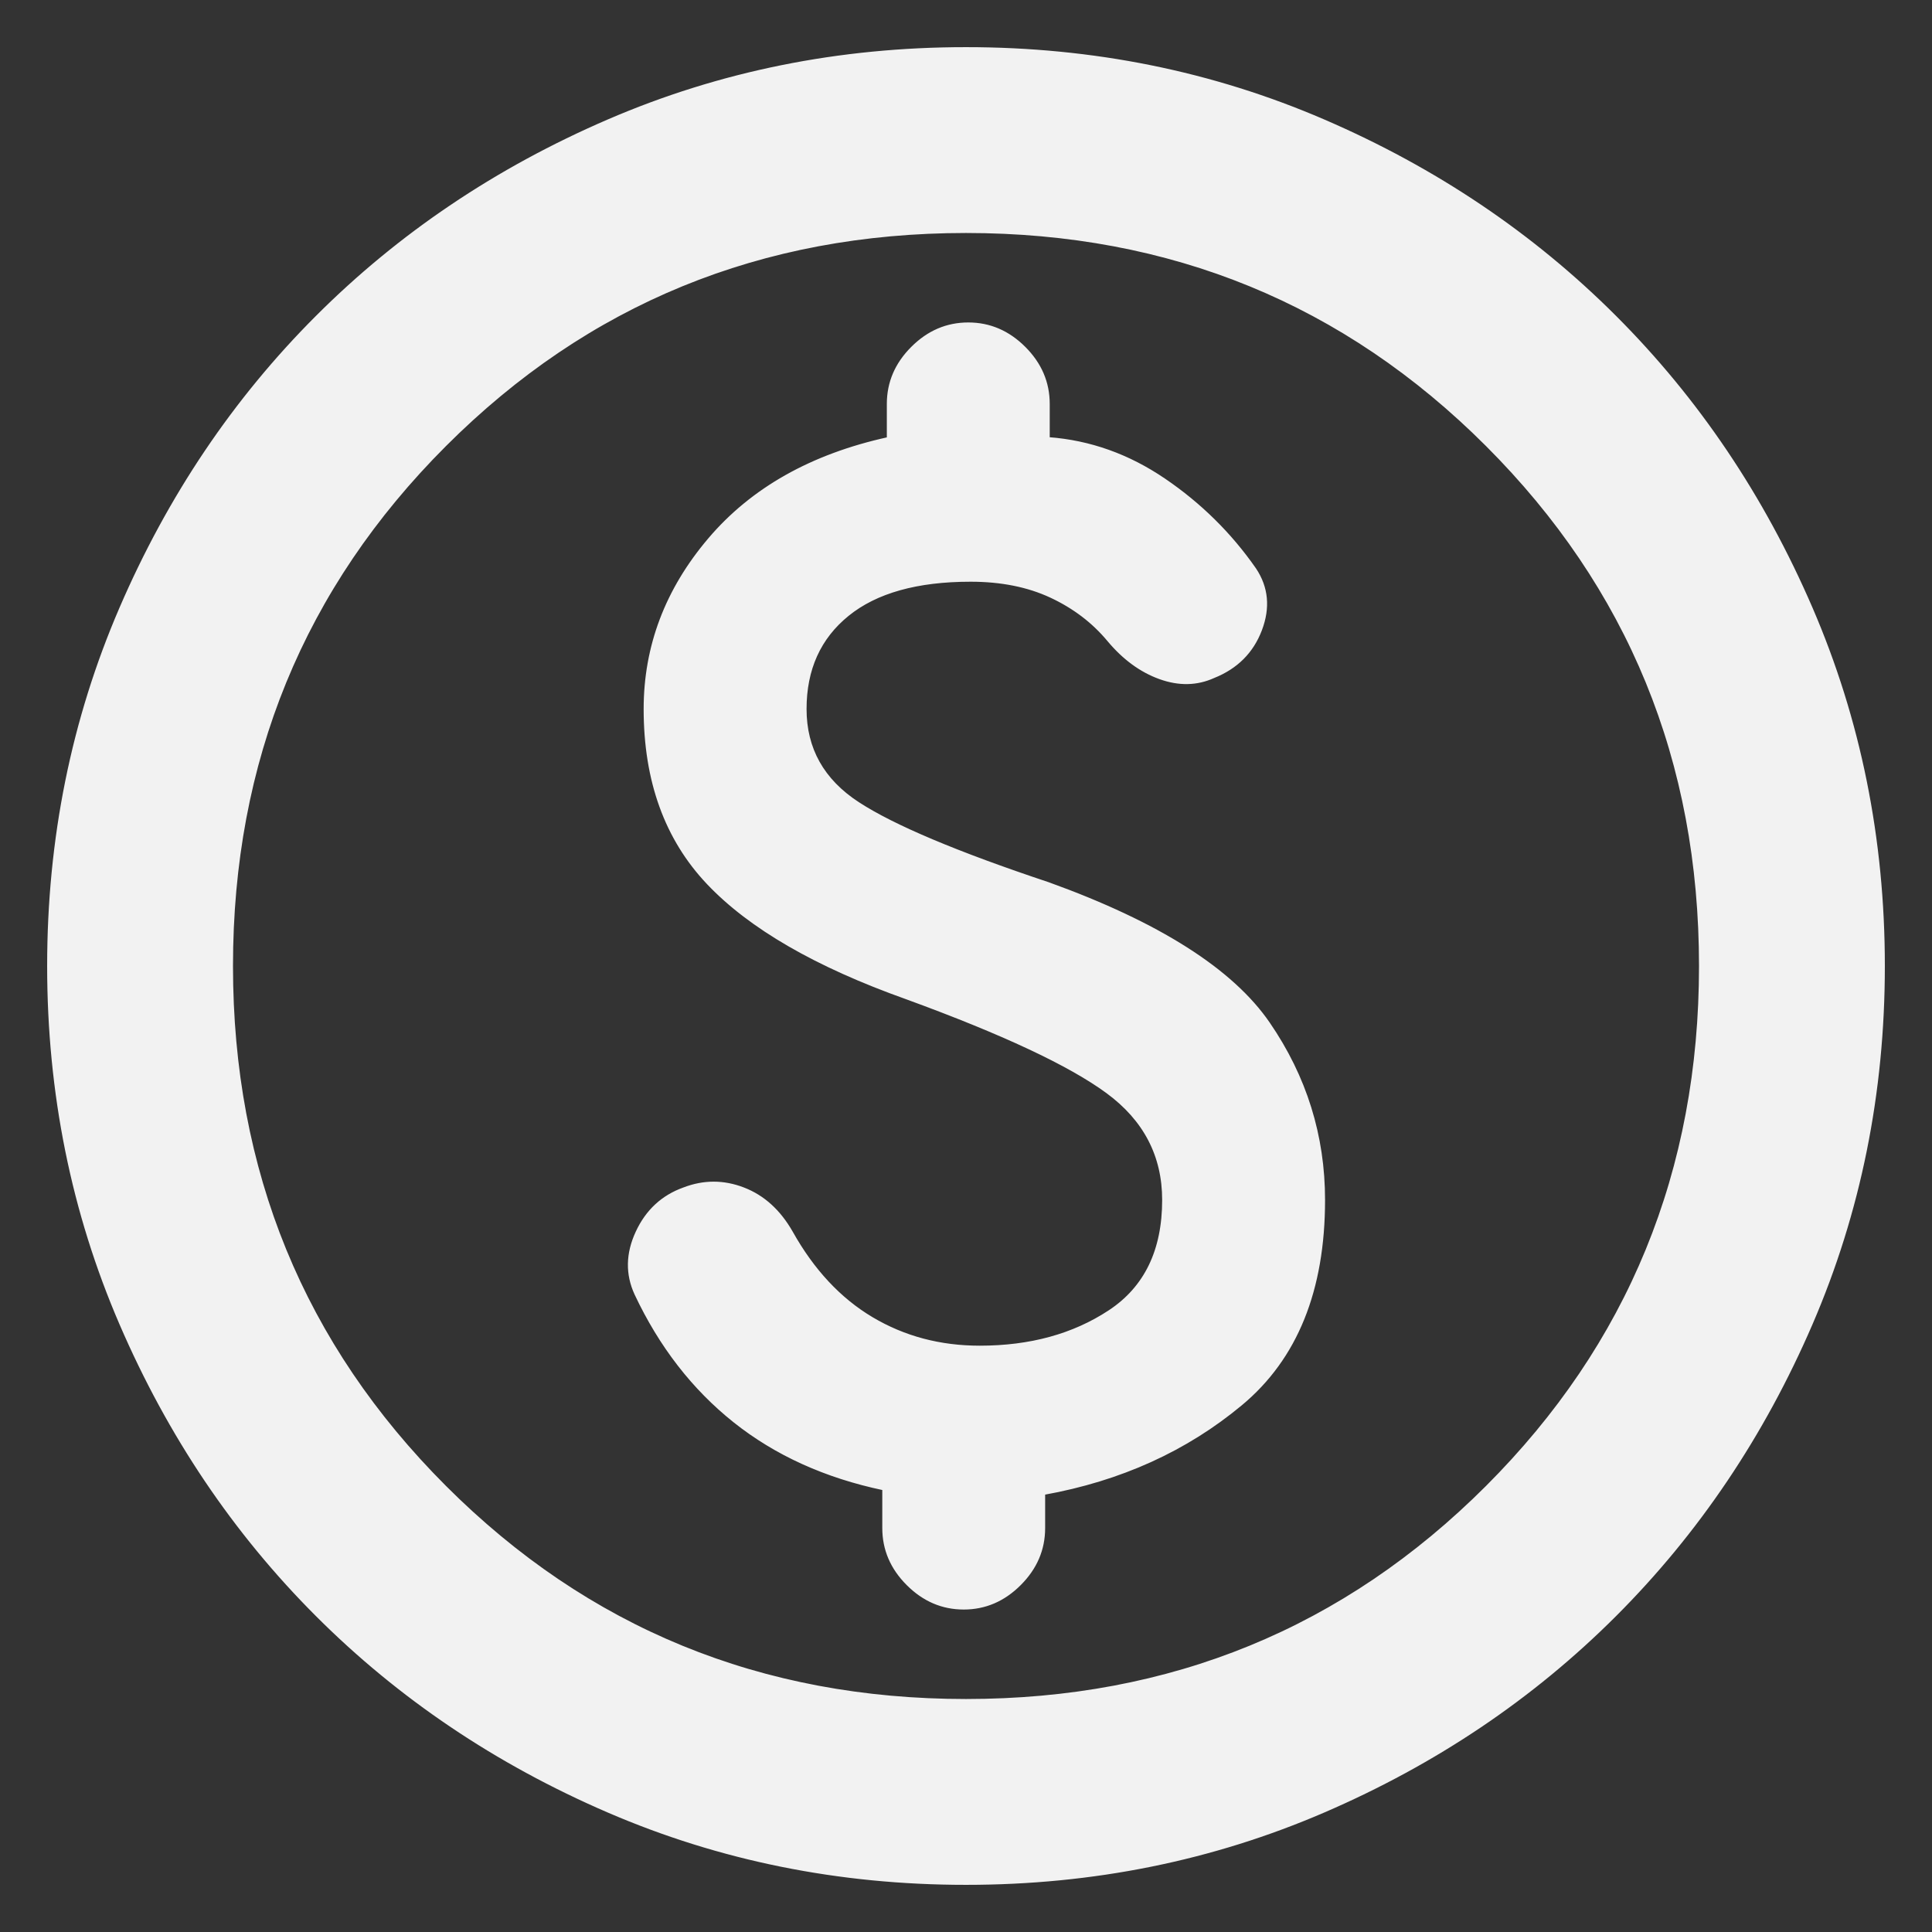 <svg
  xmlns="http://www.w3.org/2000/svg"
  viewBox="0 0 100 100"
  height="1"
  width="1"
  fill="#f2f2f2"
  stroke="#f2f2f2"
>
  <rect x="0" y="0" width="100" height="100" fill="#333333" stroke="none"/>
  <path
    d="M 50,97.5 Q 40.144,97.5 31.475,93.759 22.806,90.019 16.394,83.606 9.981,77.194 6.241,68.525 2.5,59.856 2.5,50 2.5,40.144 6.241,31.475 9.981,22.806 16.394,16.394 22.806,9.981 31.475,6.241 40.144,2.5 50,2.5 q 9.856,0 18.525,3.741 8.669,3.741 15.081,10.153 6.412,6.412 10.153,15.081 Q 97.5,40.144 97.5,50 97.5,59.856 93.759,68.525 90.019,77.194 83.606,83.606 77.194,90.019 68.525,93.759 59.856,97.5 50,97.5 Z M 50,88 Q 65.912,88 76.956,76.956 88,65.912 88,50 88,34.087 76.956,23.044 65.912,12 50,12 34.087,12 23.044,23.044 12,34.087 12,50 12,65.912 23.044,76.956 34.087,88 50,88 Z m 0,-38 z m -0.119,33.25 q 1.663,0 2.909,-1.247 1.247,-1.247 1.247,-2.909 V 77.312 q 5.938,-1.069 10.213,-4.631 4.275,-3.562 4.275,-10.569 0,-4.987 -2.85,-9.144 Q 62.825,48.812 54.275,45.725 47.15,43.35 44.419,41.569 41.688,39.788 41.688,36.7 q 0,-3.087 2.197,-4.869 Q 46.081,30.05 50.237,30.05 q 2.375,0 4.156,0.831 1.781,0.831 2.969,2.256 1.188,1.425 2.672,1.959 1.484,0.534 2.791,-0.059 1.781,-0.713 2.434,-2.434 0.653,-1.722 -0.297,-3.147 -1.9,-2.731 -4.691,-4.631 -2.791,-1.9 -5.997,-2.138 v -1.781 q 0,-1.663 -1.247,-2.909 -1.247,-1.247 -2.909,-1.247 -1.663,0 -2.909,1.247 -1.247,1.247 -1.247,2.909 v 1.781 q -5.938,1.306 -9.262,5.225 -3.325,3.919 -3.325,8.787 0,5.581 3.266,9.025 3.266,3.444 10.272,5.938 7.481,2.731 10.391,4.869 2.909,2.138 2.909,5.581 0,3.919 -2.791,5.759 -2.791,1.841 -6.709,1.841 -3.087,0 -5.581,-1.484 -2.494,-1.484 -4.156,-4.453 -0.95,-1.663 -2.494,-2.256 -1.544,-0.594 -3.087,0 -1.663,0.594 -2.434,2.256 -0.772,1.663 -0.059,3.206 1.9,4.037 5.106,6.591 3.206,2.553 7.719,3.503 v 2.019 q 0,1.663 1.247,2.909 1.247,1.247 2.909,1.247 z"
    style="stroke-width:0.119" 
	/>
</svg>
